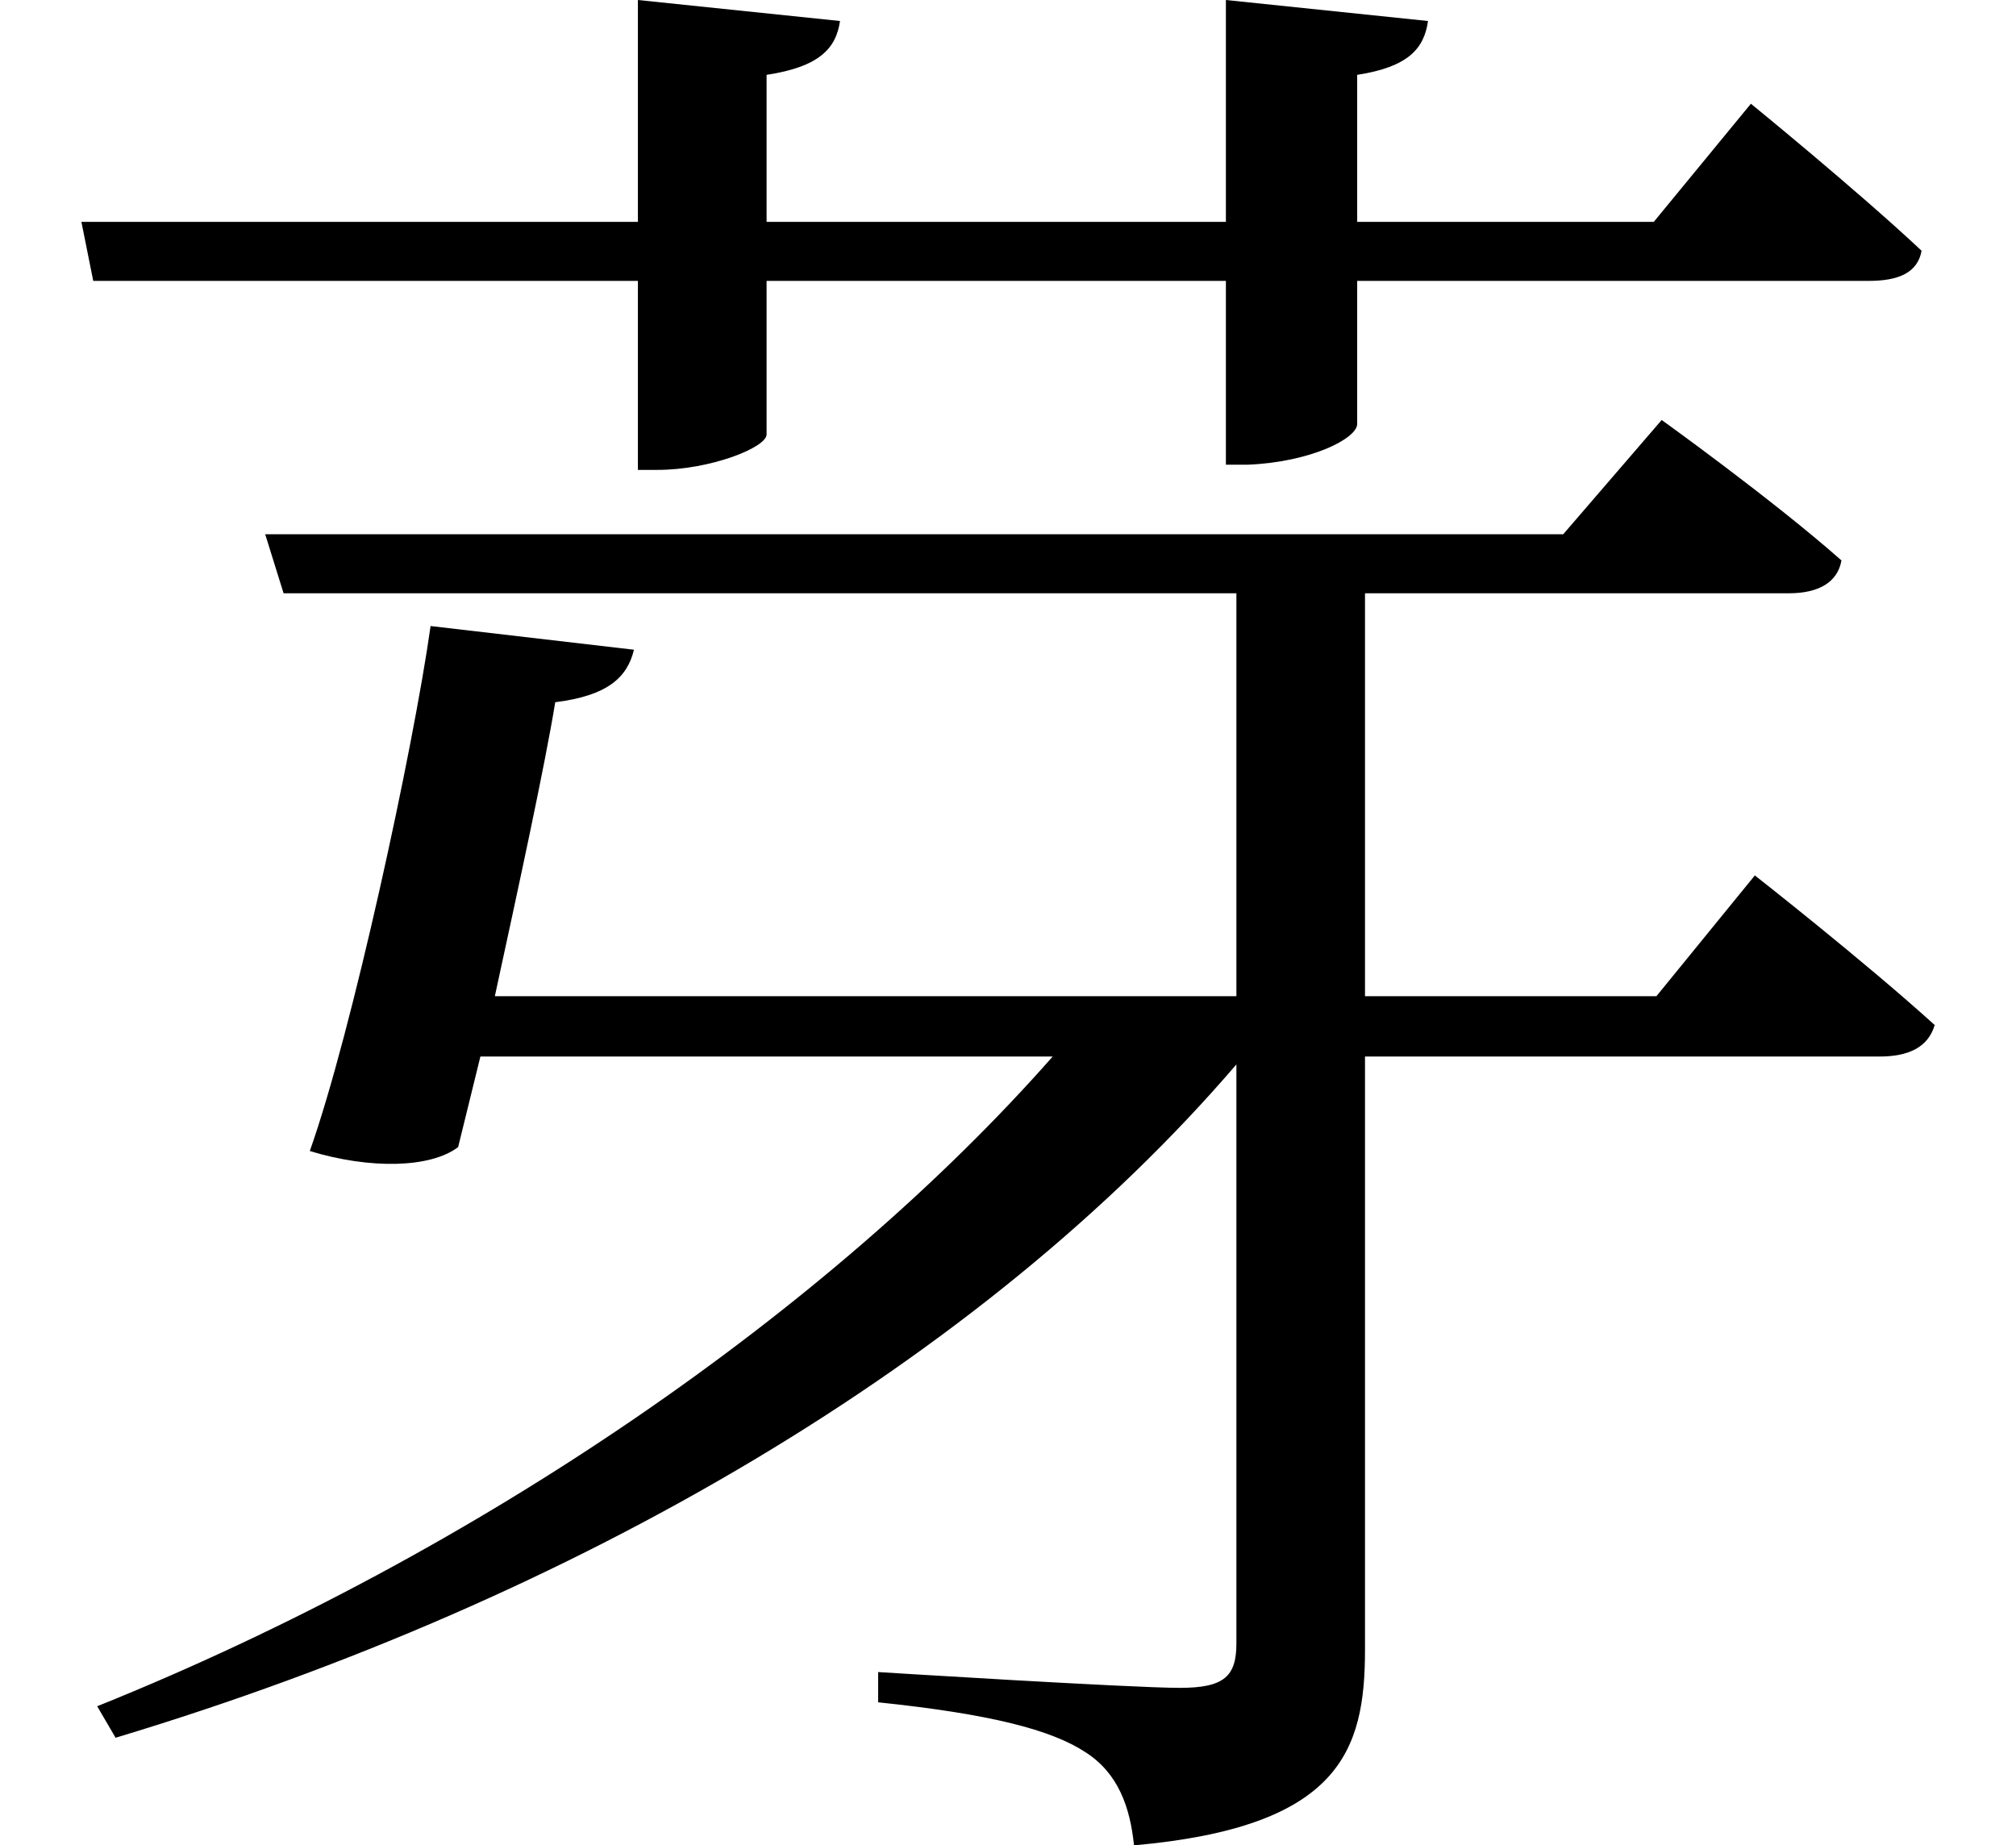 <svg height="21.969" viewBox="0 0 24 21.969" width="24" xmlns="http://www.w3.org/2000/svg">
<path d="M1.031,17.453 L1.172,16.75 L7.656,16.75 L7.656,14.5 L7.891,14.5 C8.516,14.5 9.188,14.766 9.188,14.922 L9.188,16.75 L14.656,16.75 L14.656,14.562 L14.922,14.562 C15.672,14.594 16.219,14.875 16.219,15.047 L16.219,16.75 L22.312,16.75 C22.656,16.75 22.891,16.844 22.938,17.109 C22.172,17.828 20.906,18.859 20.906,18.859 L19.75,17.453 L16.219,17.453 L16.219,19.203 C16.828,19.297 17.016,19.516 17.062,19.844 L14.656,20.094 L14.656,17.453 L9.188,17.453 L9.188,19.203 C9.812,19.297 10.016,19.516 10.062,19.844 L7.656,20.094 L7.656,17.453 Z M5.188,12.641 C4.984,11.188 4.25,7.797 3.75,6.391 C4.469,6.172 5.188,6.188 5.516,6.438 L5.781,7.516 L12.594,7.516 C9.953,4.516 5.766,1.609 1.219,-0.219 L1.438,-0.594 C6.938,1.062 11.766,3.906 14.781,7.422 L14.781,0.531 C14.781,0.141 14.641,0 14.109,0 C13.516,0 10.516,0.188 10.516,0.188 L10.516,-0.172 C11.859,-0.312 12.578,-0.5 12.984,-0.766 C13.375,-1.016 13.516,-1.422 13.562,-1.875 C16.016,-1.656 16.312,-0.75 16.312,0.453 L16.312,7.516 L22.438,7.516 C22.781,7.516 23.016,7.625 23.094,7.891 C22.25,8.656 20.953,9.672 20.953,9.672 L19.781,8.234 L16.312,8.234 L16.312,13.031 L21.359,13.031 C21.703,13.031 21.938,13.156 21.984,13.422 C21.172,14.141 19.844,15.094 19.844,15.094 L18.672,13.734 L3.219,13.734 L3.438,13.031 L14.781,13.031 L14.781,8.234 L5.953,8.234 C6.234,9.531 6.547,10.969 6.672,11.734 C7.297,11.812 7.531,12.031 7.609,12.359 Z" transform="translate(-0.062, 20.094) scale(1, -1)"/>
</svg>
